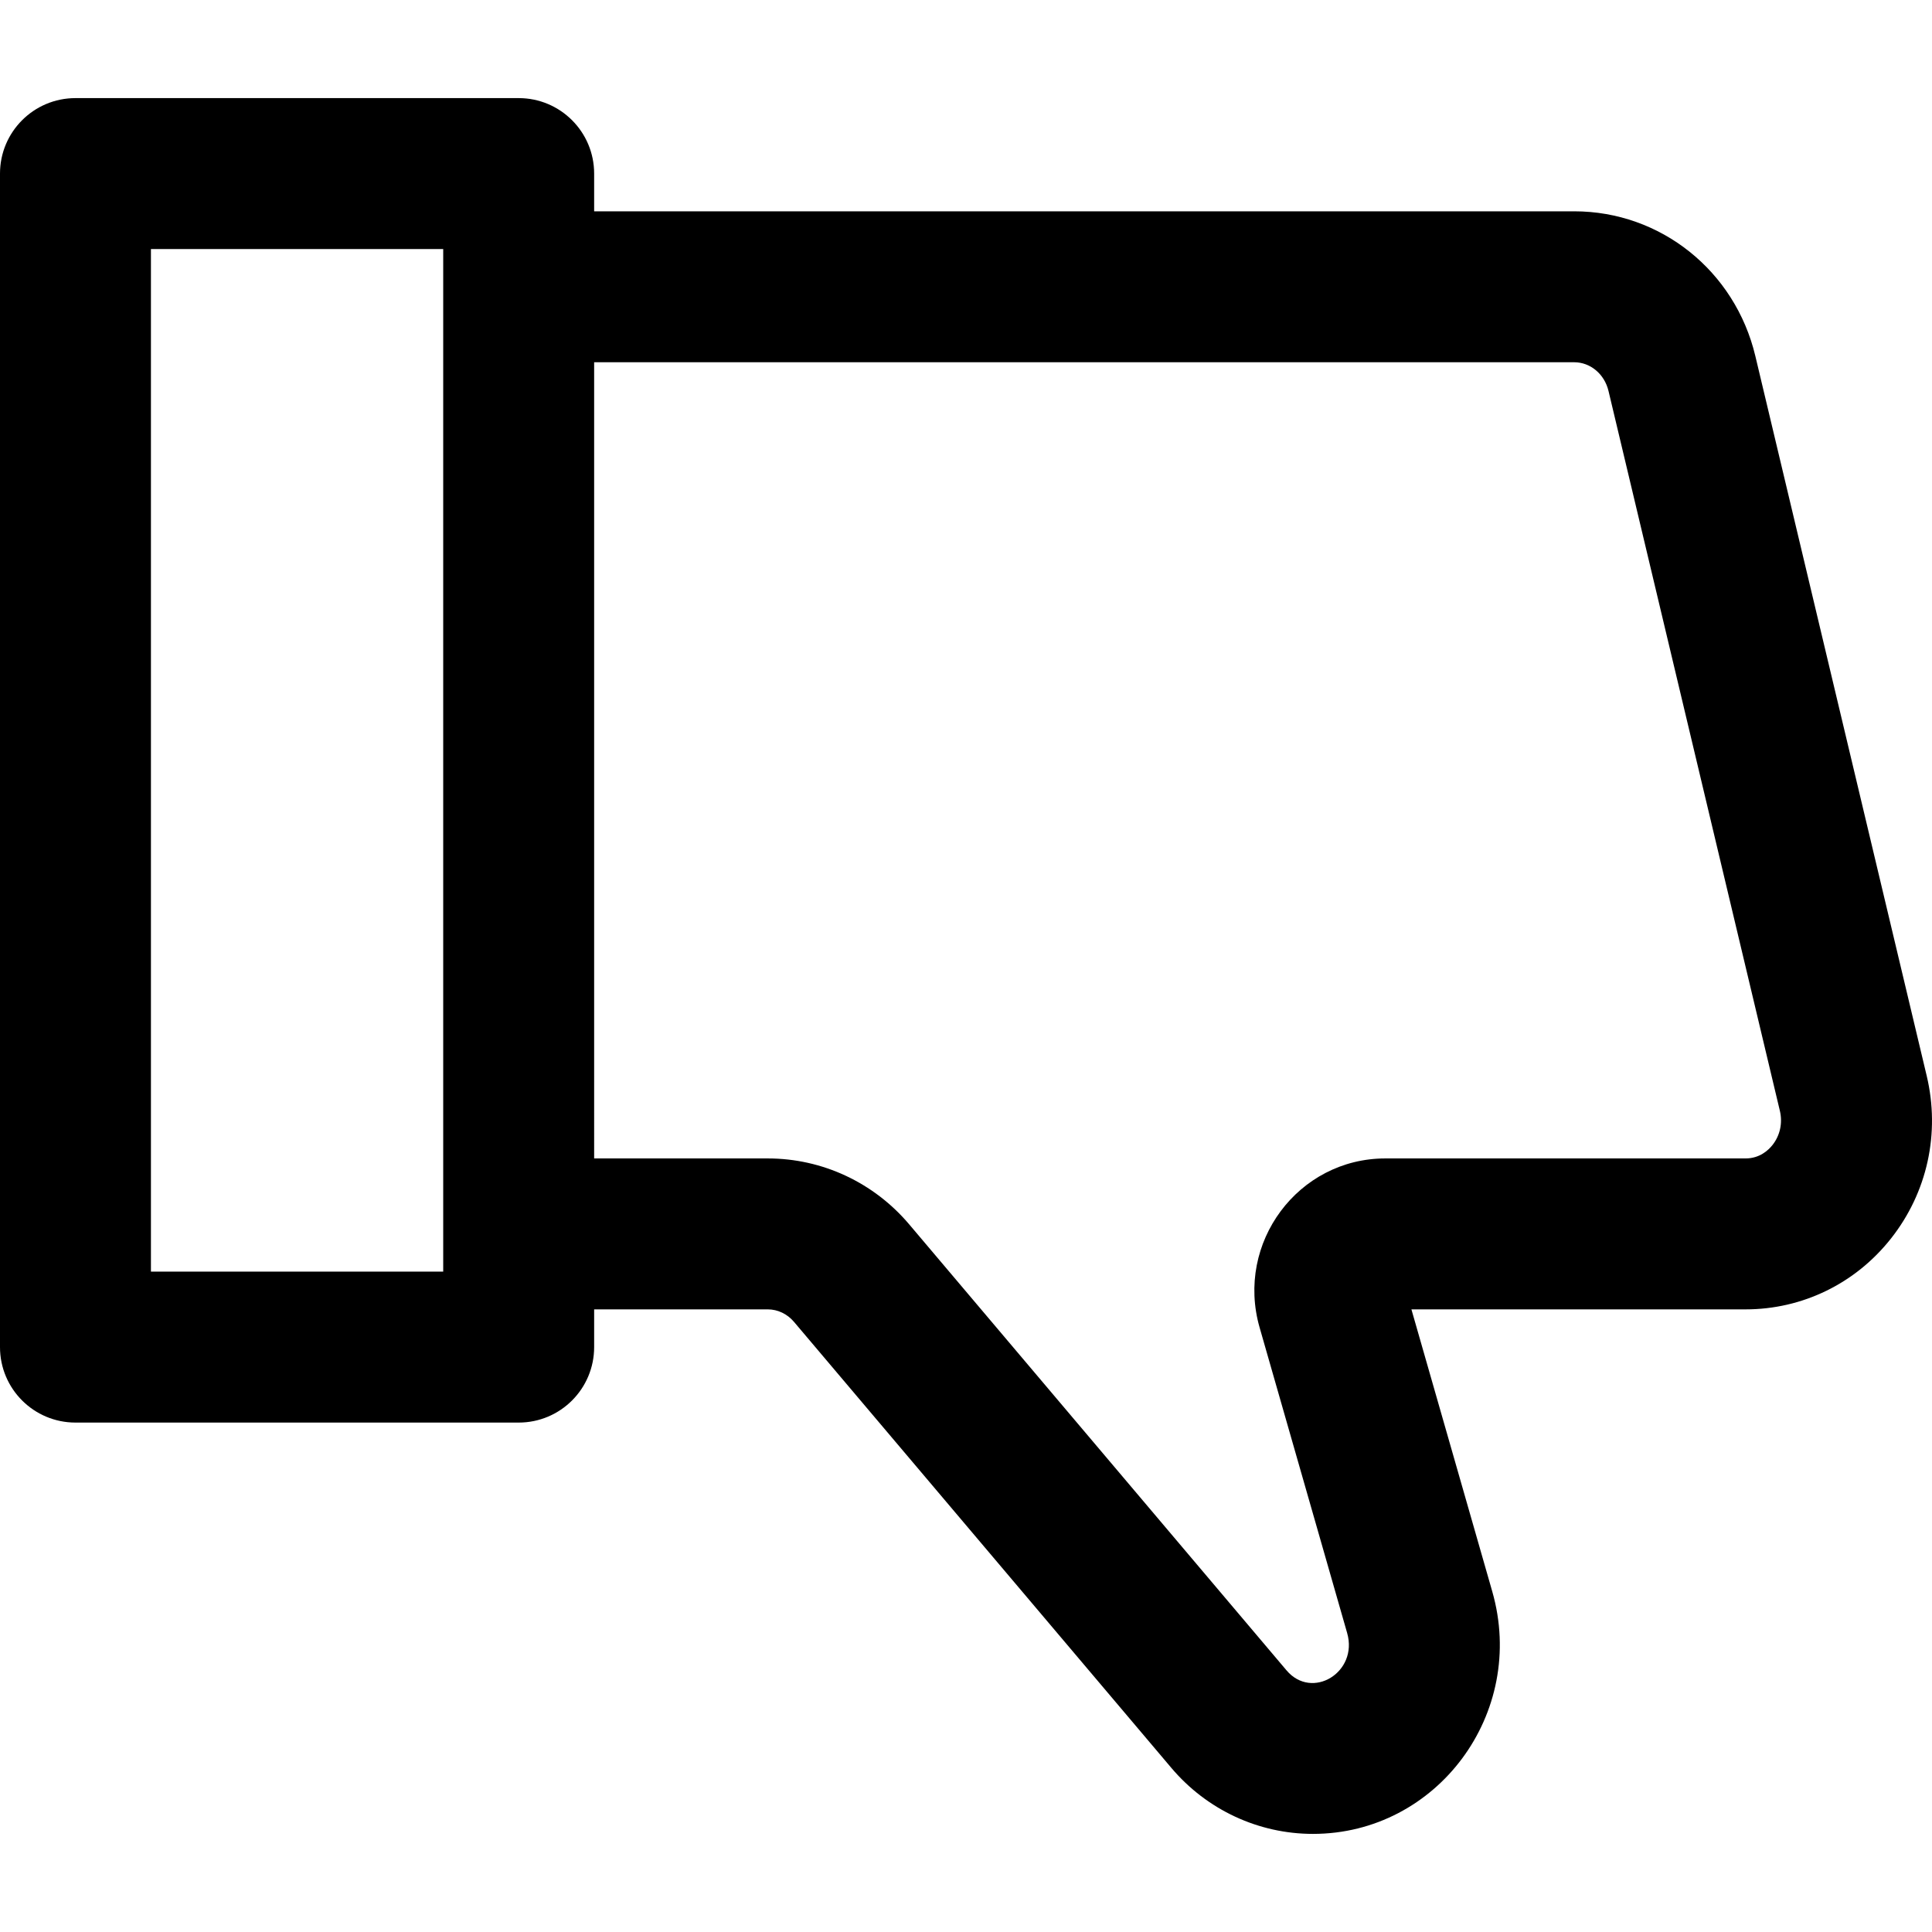 <?xml version="1.0" encoding="iso-8859-1"?>
<!-- Generator: Adobe Illustrator 19.0.0, SVG Export Plug-In . SVG Version: 6.00 Build 0)  -->
<svg version="1.1" id="Capa_1" xmlns="http://www.w3.org/2000/svg" xmlns:xlink="http://www.w3.org/1999/xlink" x="0px" y="0px"
	 viewBox="0 0 512 512" style="enable-background:new 0 0 512 512;" xml:space="preserve">
<g>
	<g>
		<path d="M510.596,285.104L465.182,94.347C459.808,71.769,440.07,56,417.183,56H157.454V46c0-11.046-8.954-20-20-20H20
			C8.954,26,0,34.954,0,46v310.997c0,11.046,8.954,20,20,20h117.455c11.046,0,20-8.954,20-20v-10h46.026
			c2.627,0,5.152,1.204,6.929,3.303l99.998,118.197c9.41,11.124,23.093,17.503,37.54,17.503c32.89,0,56.762-31.978,47.513-64.253
			l-21.421-74.75h88.556c15.064,0,29.106-6.839,38.525-18.765C510.762,316.027,514.215,300.308,510.596,285.104z M117.455,336.997
			H39.999V66h77.456C117.455,72.547,117.455,330.047,117.455,336.997z M469.733,303.438c-1.05,1.329-3.373,3.559-7.137,3.559
			h-95.465c-23.067,0-39.768,22.321-33.321,44.814l23.199,80.956c2.989,10.43-9.305,17.888-16.067,9.894l-99.997-118.197
			c-9.392-11.101-23.047-17.467-37.465-17.467h-46.026V96h259.729c4.284,0,8.02,3.129,9.088,7.611l45.413,190.758
			C472.452,297.591,471.74,300.897,469.733,303.438z"/>
	</g>
</g>
<g>
</g>
<g>
</g>
<g>
</g>
<g>
</g>
<g>
</g>
<g>
</g>
<g>
</g>
<g>
</g>
<g>
</g>
<g>
</g>
<g>
</g>
<g>
</g>
<g>
</g>
<g>
</g>
<g>
</g>
</svg>
